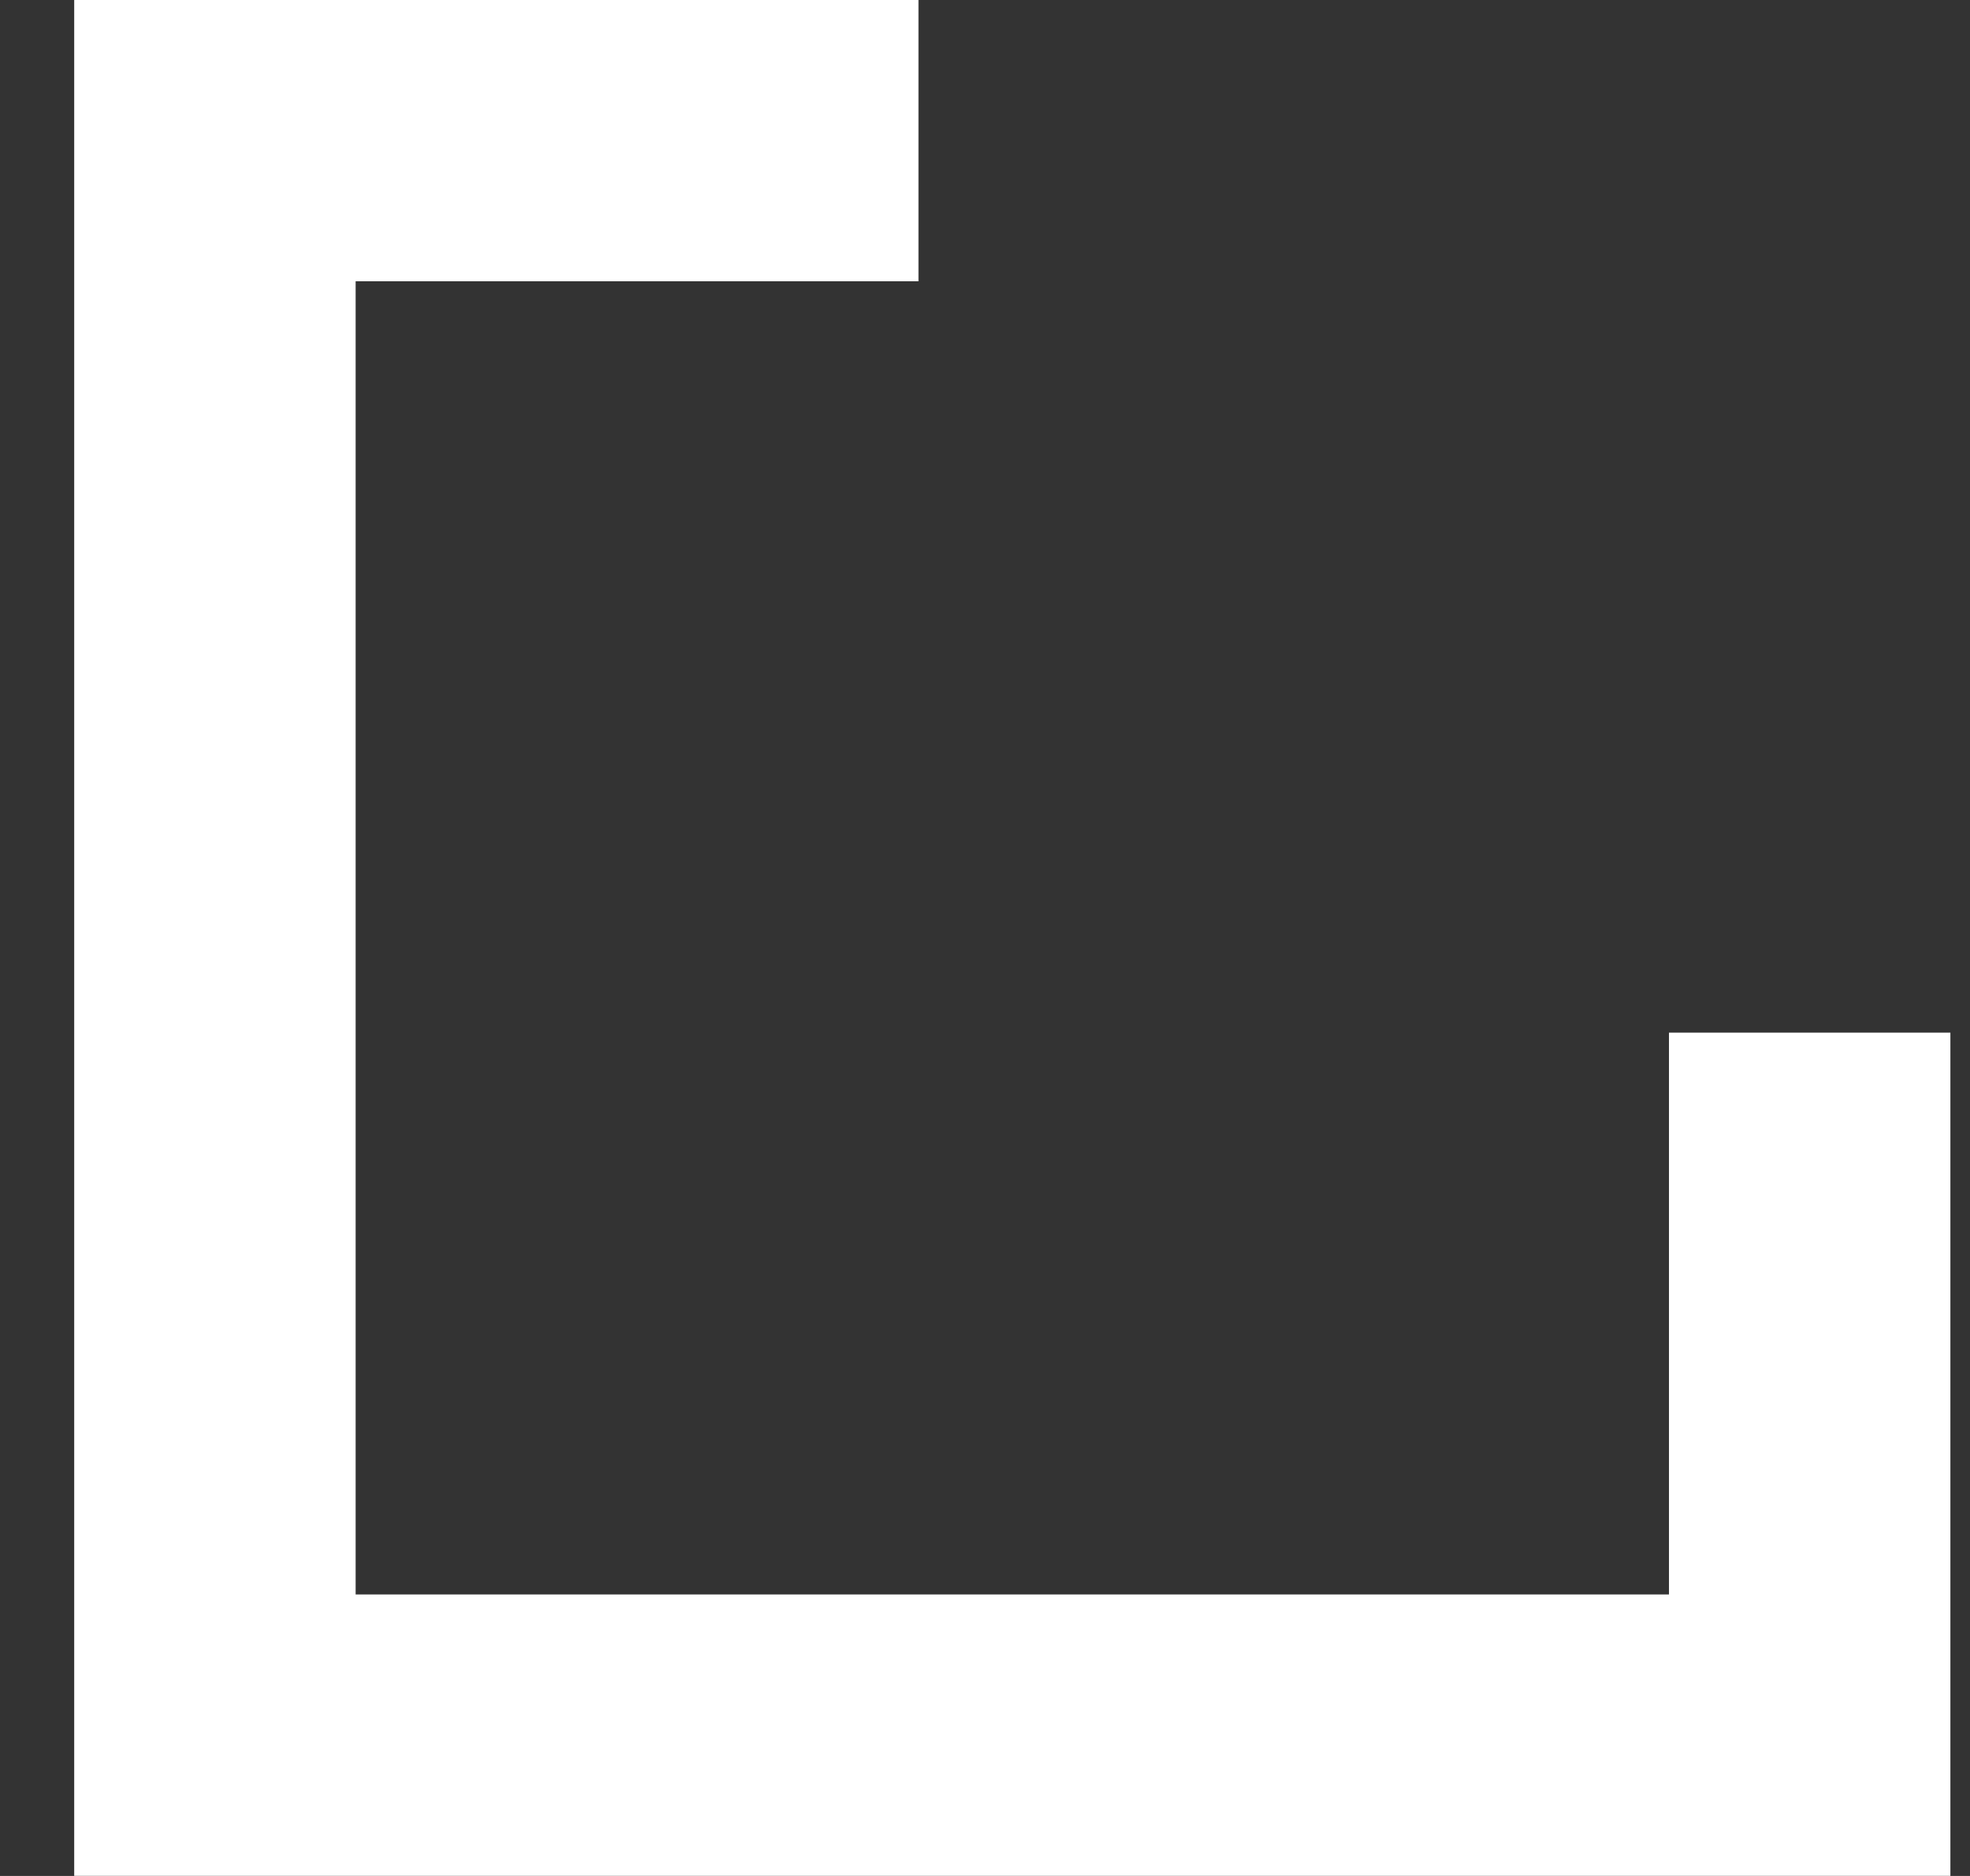 <svg width="21" height="20" viewBox="0 0 21 20" fill="none" xmlns="http://www.w3.org/2000/svg">
<rect x="0" y="0" width="21" height="20" fill="#333333" stroke="none"/>
<path fill-rule="evenodd" clip-rule="evenodd" d="M9.791 -0.001H0.791V19.999H20.791V11.009H17.791V16.999H3.791V2.999H9.791V-0.001Z" fill="white"/>
</svg>
